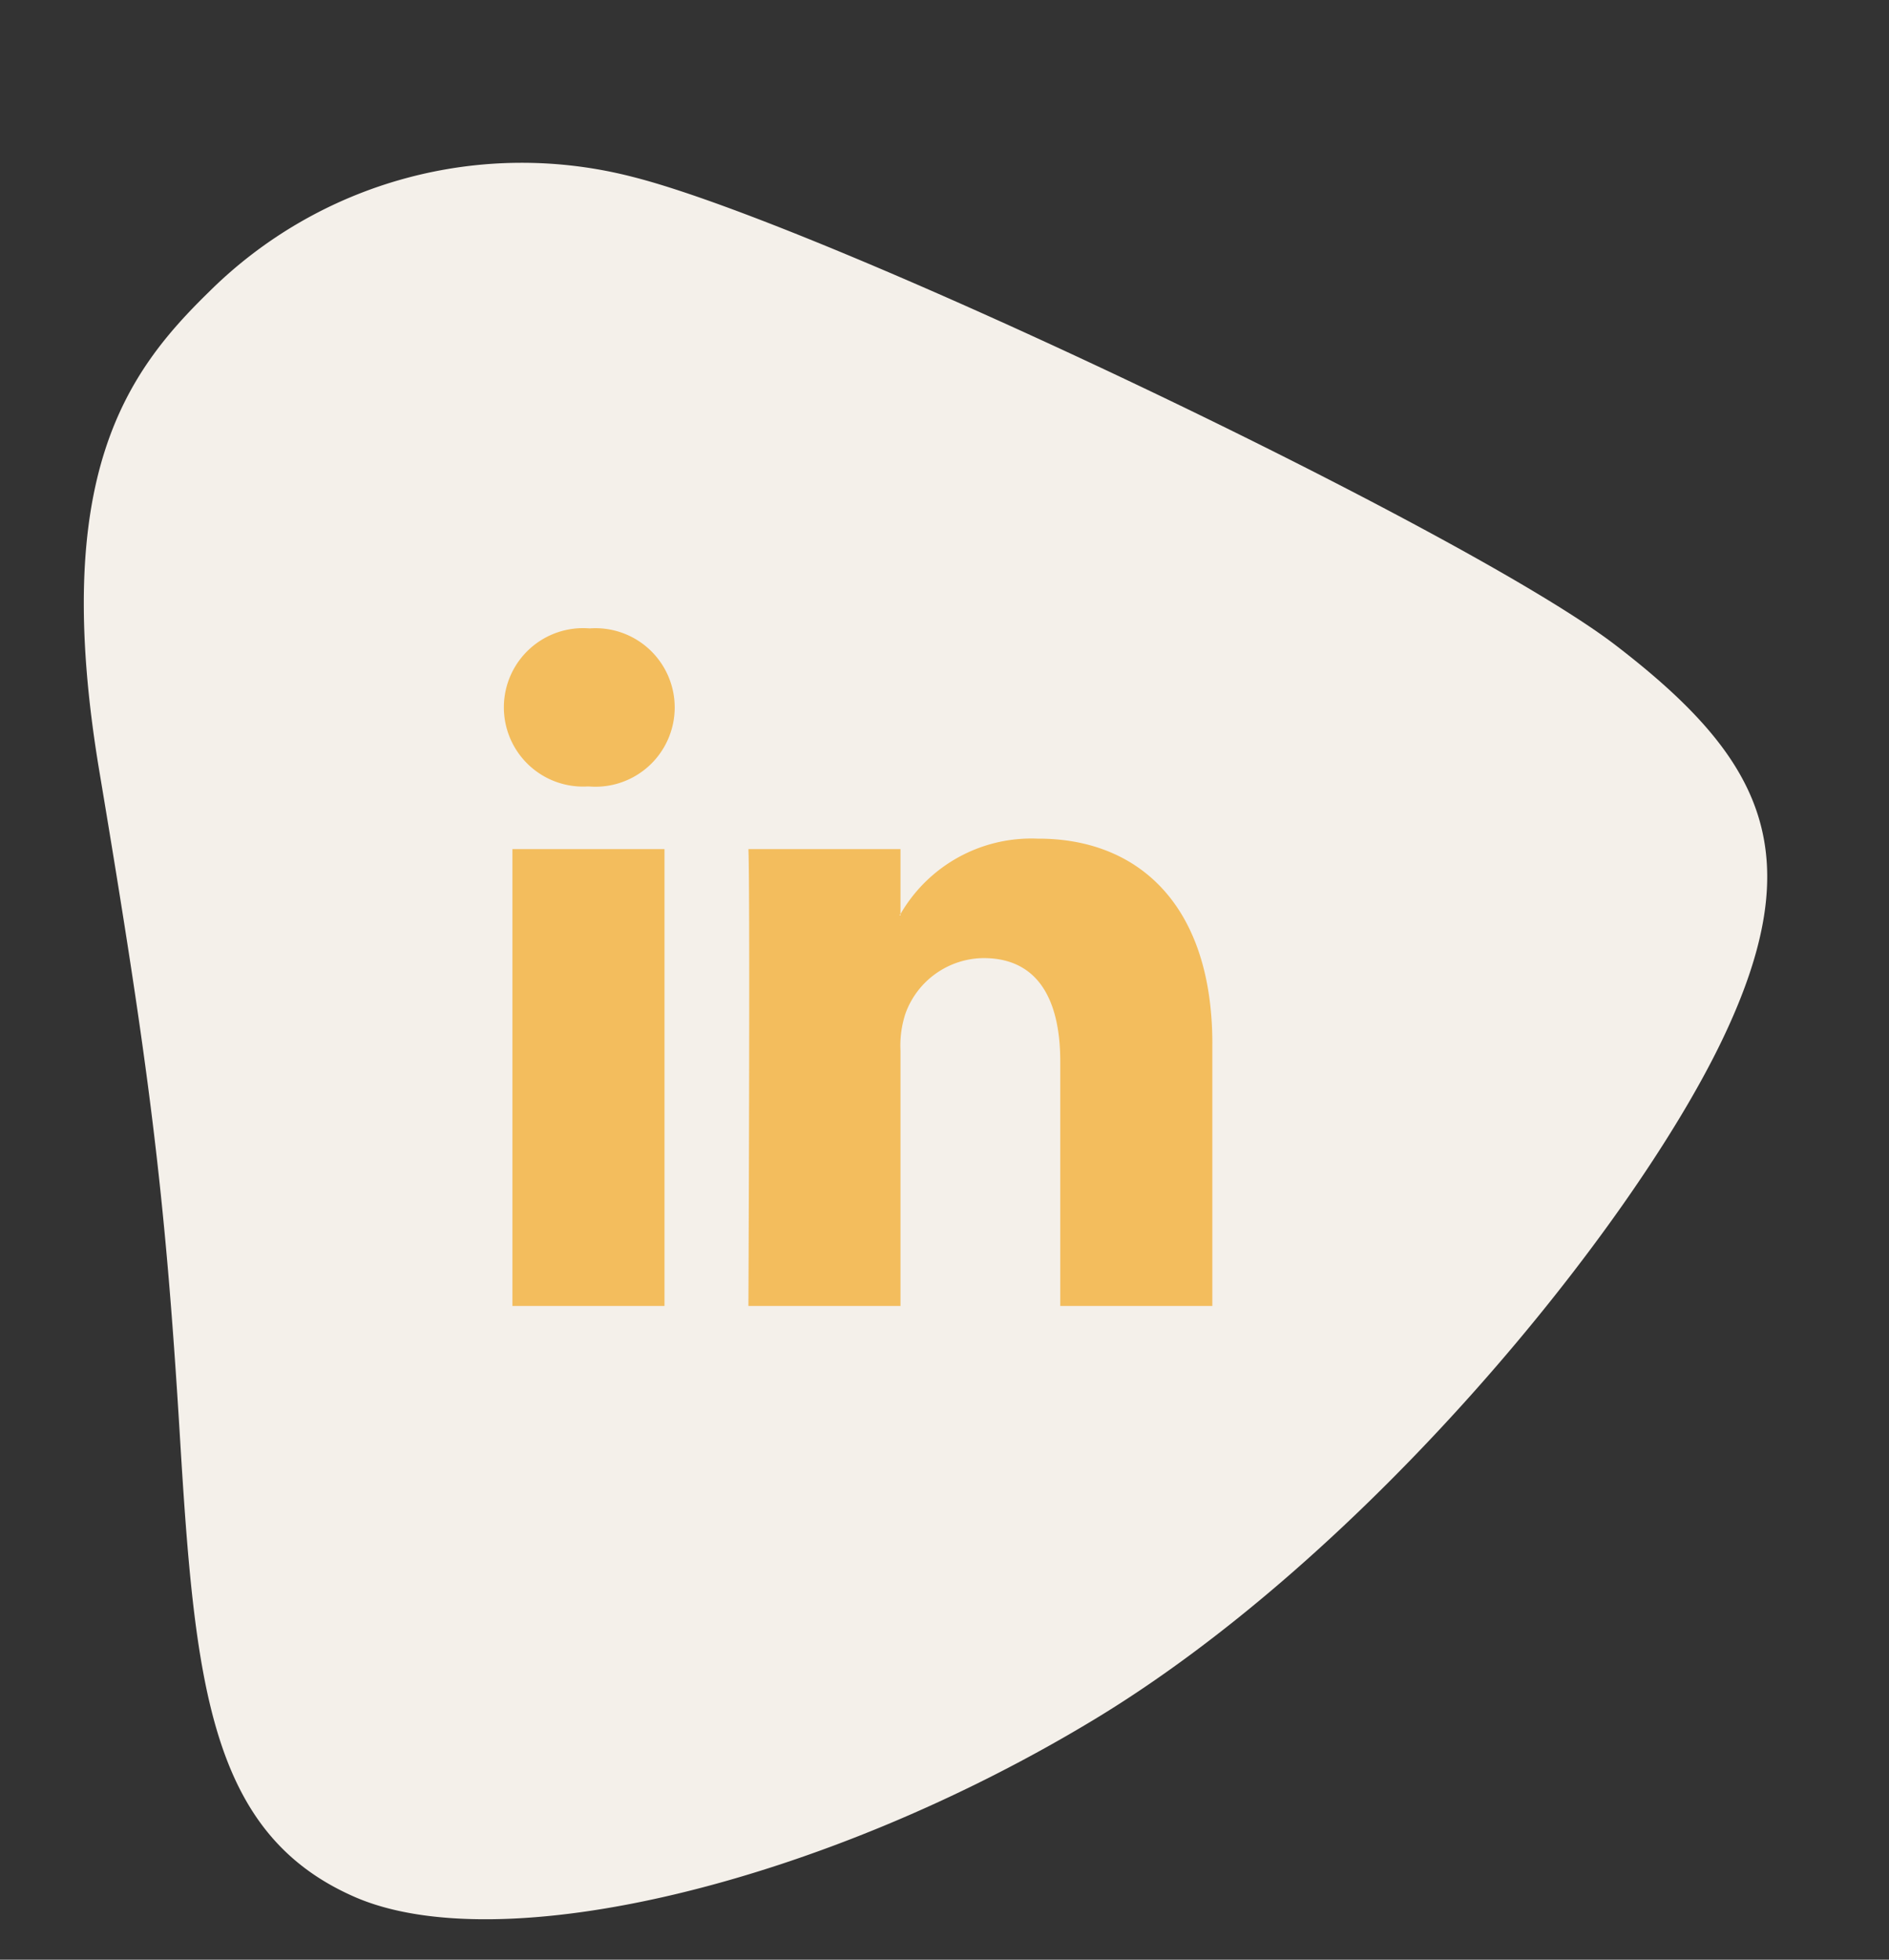 <svg xmlns="http://www.w3.org/2000/svg" width="82.509" height="85.566" viewBox="0 0 82.509 85.566">
  <rect x="0" y="0" width="82.509" height="85.566" fill="#333333" stroke="none"/>
  <g id="Group_9119" data-name="Group 9119" transform="translate(-1116 -660.914)">
    <path id="Path_68248" data-name="Path 68248" d="M-7365.533-11342.665a19.38,19.38,0,0,0-19.053,2.4c-4.023,2.956-7.983,6.972-7.642,20.052s.3,18.423-.556,29.227-1.136,17.368,4.757,20.994,20.232,2.313,33.06-3.171,26.159-17.892,31.248-25.491,3.535-11.991-2.155-17.788S-7357.49-11339.387-7365.533-11342.665Z" transform="translate(10016.096 10875.836) rotate(-8)" fill="#f4f0ea"/>
    <path id="Path_68249" data-name="Path 68249" d="M180.952,158.543v11.441h-6.642V159.316c0-2.677-.952-4.521-3.351-4.521a3.663,3.663,0,0,0-3.41,2.419,4.488,4.488,0,0,0-.218,1.626v11.143h-6.642s.079-18.083,0-19.947h6.642v2.835c-.02.02-.04.04-.04.059h.04v-.059a6.6,6.6,0,0,1,5.988-3.291c4.342-.02,7.634,2.835,7.634,8.962Zm-27.2-18.143a3.459,3.459,0,1,0-.079,6.9h.04a3.461,3.461,0,1,0,.04-6.9Zm-3.371,29.584h6.642V150.037h-6.642Zm0,0" transform="translate(988.001 547.952)" fill="#f2a927" opacity="0.722"/>
  </g>
</svg>
